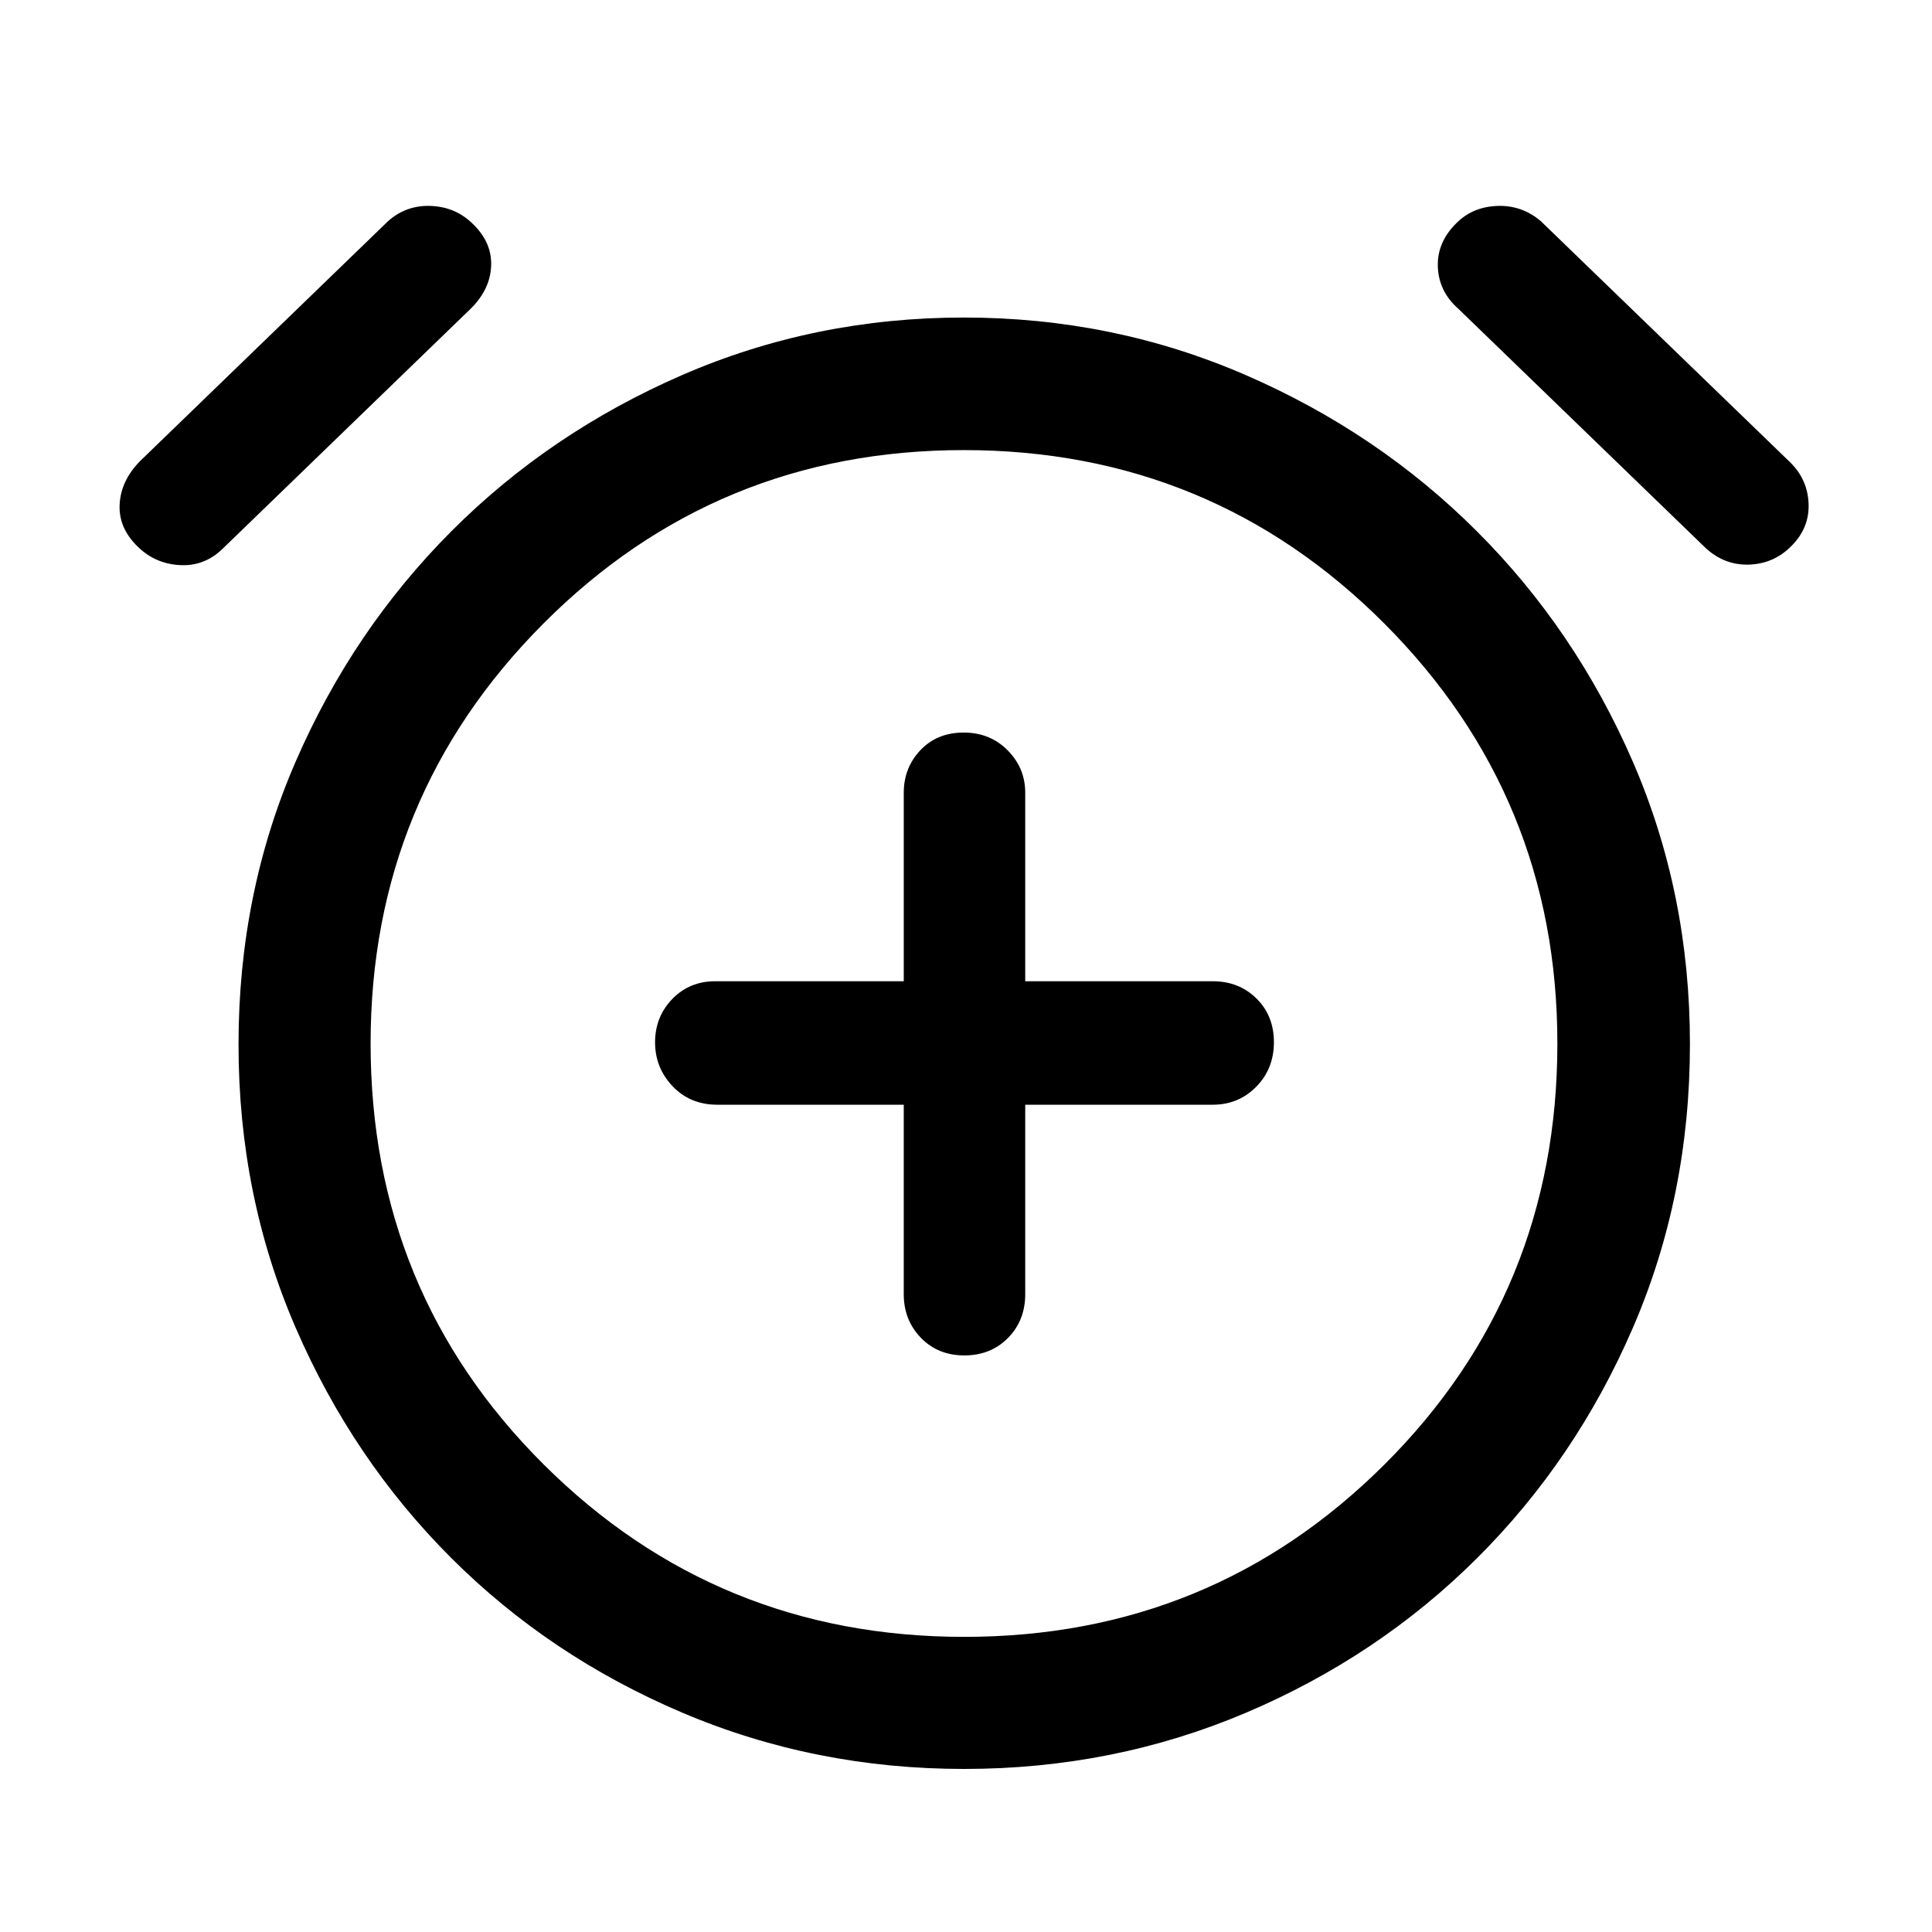 <svg xmlns="http://www.w3.org/2000/svg" height="48" viewBox="0 -960 960 960" width="48"><path d="M449.07-411.07v94.14q0 12.85 8.48 21.64 8.49 8.79 21.63 8.79 13.13 0 21.69-8.69 8.56-8.68 8.56-21.74v-94.14h93.14q12.85 0 21.64-8.93 8.79-8.94 8.79-22.13 0-13.18-8.69-21.74-8.68-8.56-21.74-8.56h-93.14v-93.64q0-12.28-8.73-21.1-8.74-8.83-21.88-8.83-13.13 0-21.44 8.72-8.31 8.73-8.31 21.21v93.64h-93.64q-12.85 0-21.39 8.84-8.54 8.85-8.54 21.52 0 12.66 8.72 21.83 8.73 9.17 22.21 9.17h92.64Zm30 330.05q-74.27 0-140.09-27.98-65.83-27.98-114.76-76.85-48.93-48.87-77.31-114.41-28.39-65.55-28.39-140.72 0-75.18 28.36-140.52 28.36-65.35 77.32-114.43 48.95-49.09 114.71-77.69 65.76-28.6 140.02-28.6 74.27 0 140.09 28.6 65.83 28.6 114.91 77.69 49.09 49.08 77.44 114.47 28.35 65.39 28.35 140.23 0 75.43-28.35 141-28.35 65.58-77.44 114.47-49.09 48.9-114.84 76.82-65.76 27.92-140.02 27.92ZM479-439.5ZM68.39-688.42q-9.56-9.3-8.94-20.99.62-11.7 10.04-21.37l123.34-119.33q9.06-8.06 21.29-7.56 12.23.5 20.71 8.81 9.71 9.31 9.21 21.03-.5 11.73-10.17 21.24L110.46-687.17q-9.06 8.71-21.29 7.96-12.22-.75-20.78-9.21Zm821.72-.25q-8.56 8.71-20.78 9.21-12.23.5-21.7-8.13L724.67-806.54q-9.71-8.55-10.21-20.78t9.21-21.79q7.98-8.06 20.21-8.56t21.73 7.54L889.2-730.59q8.97 8.6 9.47 20.77t-8.56 21.15ZM479.12-146.65q122.92 0 208.83-85.66 85.9-85.65 85.9-209.19 0-122.54-86.02-208.7-86.02-86.15-208.95-86.15-122.92 0-208.83 86.16-85.9 86.15-85.9 208.69 0 123.54 86.02 209.2 86.02 85.65 208.95 85.65Z"/></svg>